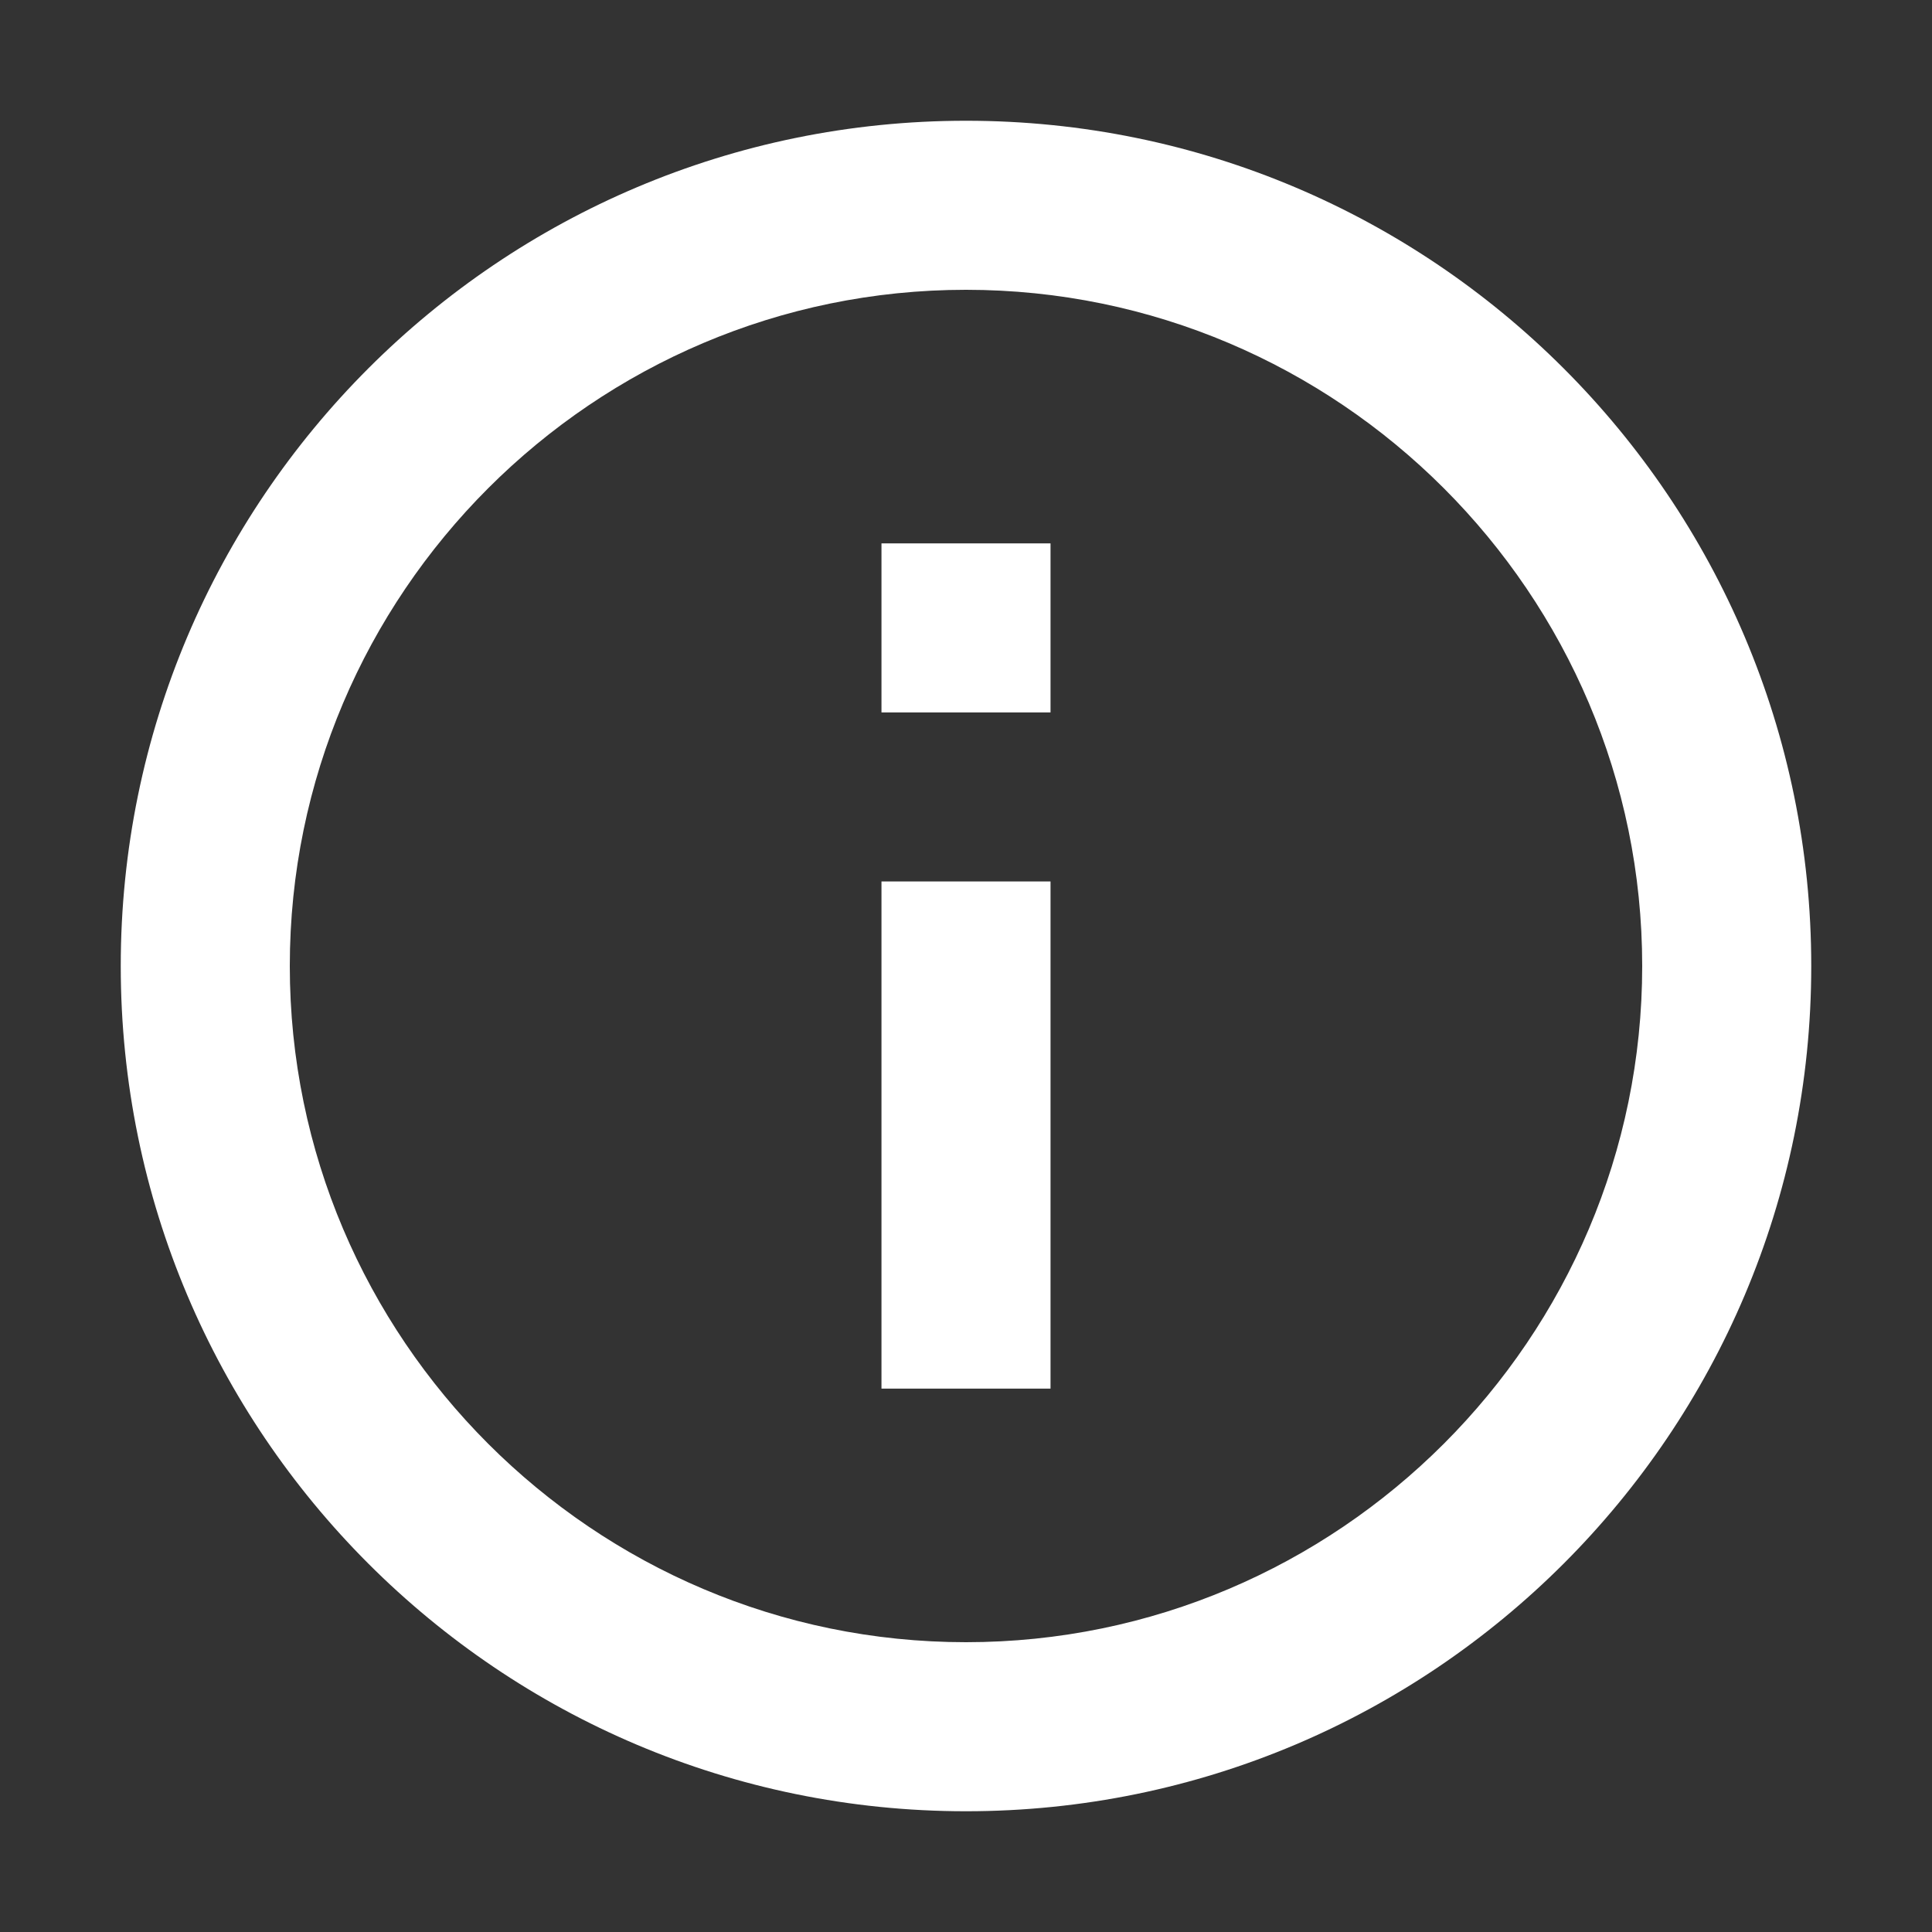 <svg xmlns="http://www.w3.org/2000/svg" width="16" height="16" viewBox="0 0 32 32" fill-rule="evenodd" class="vector-svg"><rect x="0" y="0" width="32" height="32" fill="#333333" stroke="none"/><path fill="#fff" stroke="gray" stroke-width="0px" stroke-linecap="round" shape-rendering="geometricPrecision" d="M 16 2 C 8.27 2 2 8.27 2 16 C 2 23.73 8.27 30 16 30 C 23.73 30 30 23.73 30 16 C 30 8.27 23.73 2 16 2 Z M 16 27.2 C 9.83 27.2 4.8 22.17 4.8 16 C 4.8 9.83 9.83 4.8 16 4.8 C 22.17 4.8 27.2 9.83 27.2 16 C 27.2 22.17 22.17 27.2 16 27.2 Z M 14.6 23 L 17.4 23 L 17.4 14.6 L 14.6 14.6 L 14.6 23 Z M 14.6 11.8 L 17.4 11.8 L 17.4 9 L 14.6 9 L 14.6 11.8 Z"/></svg>
